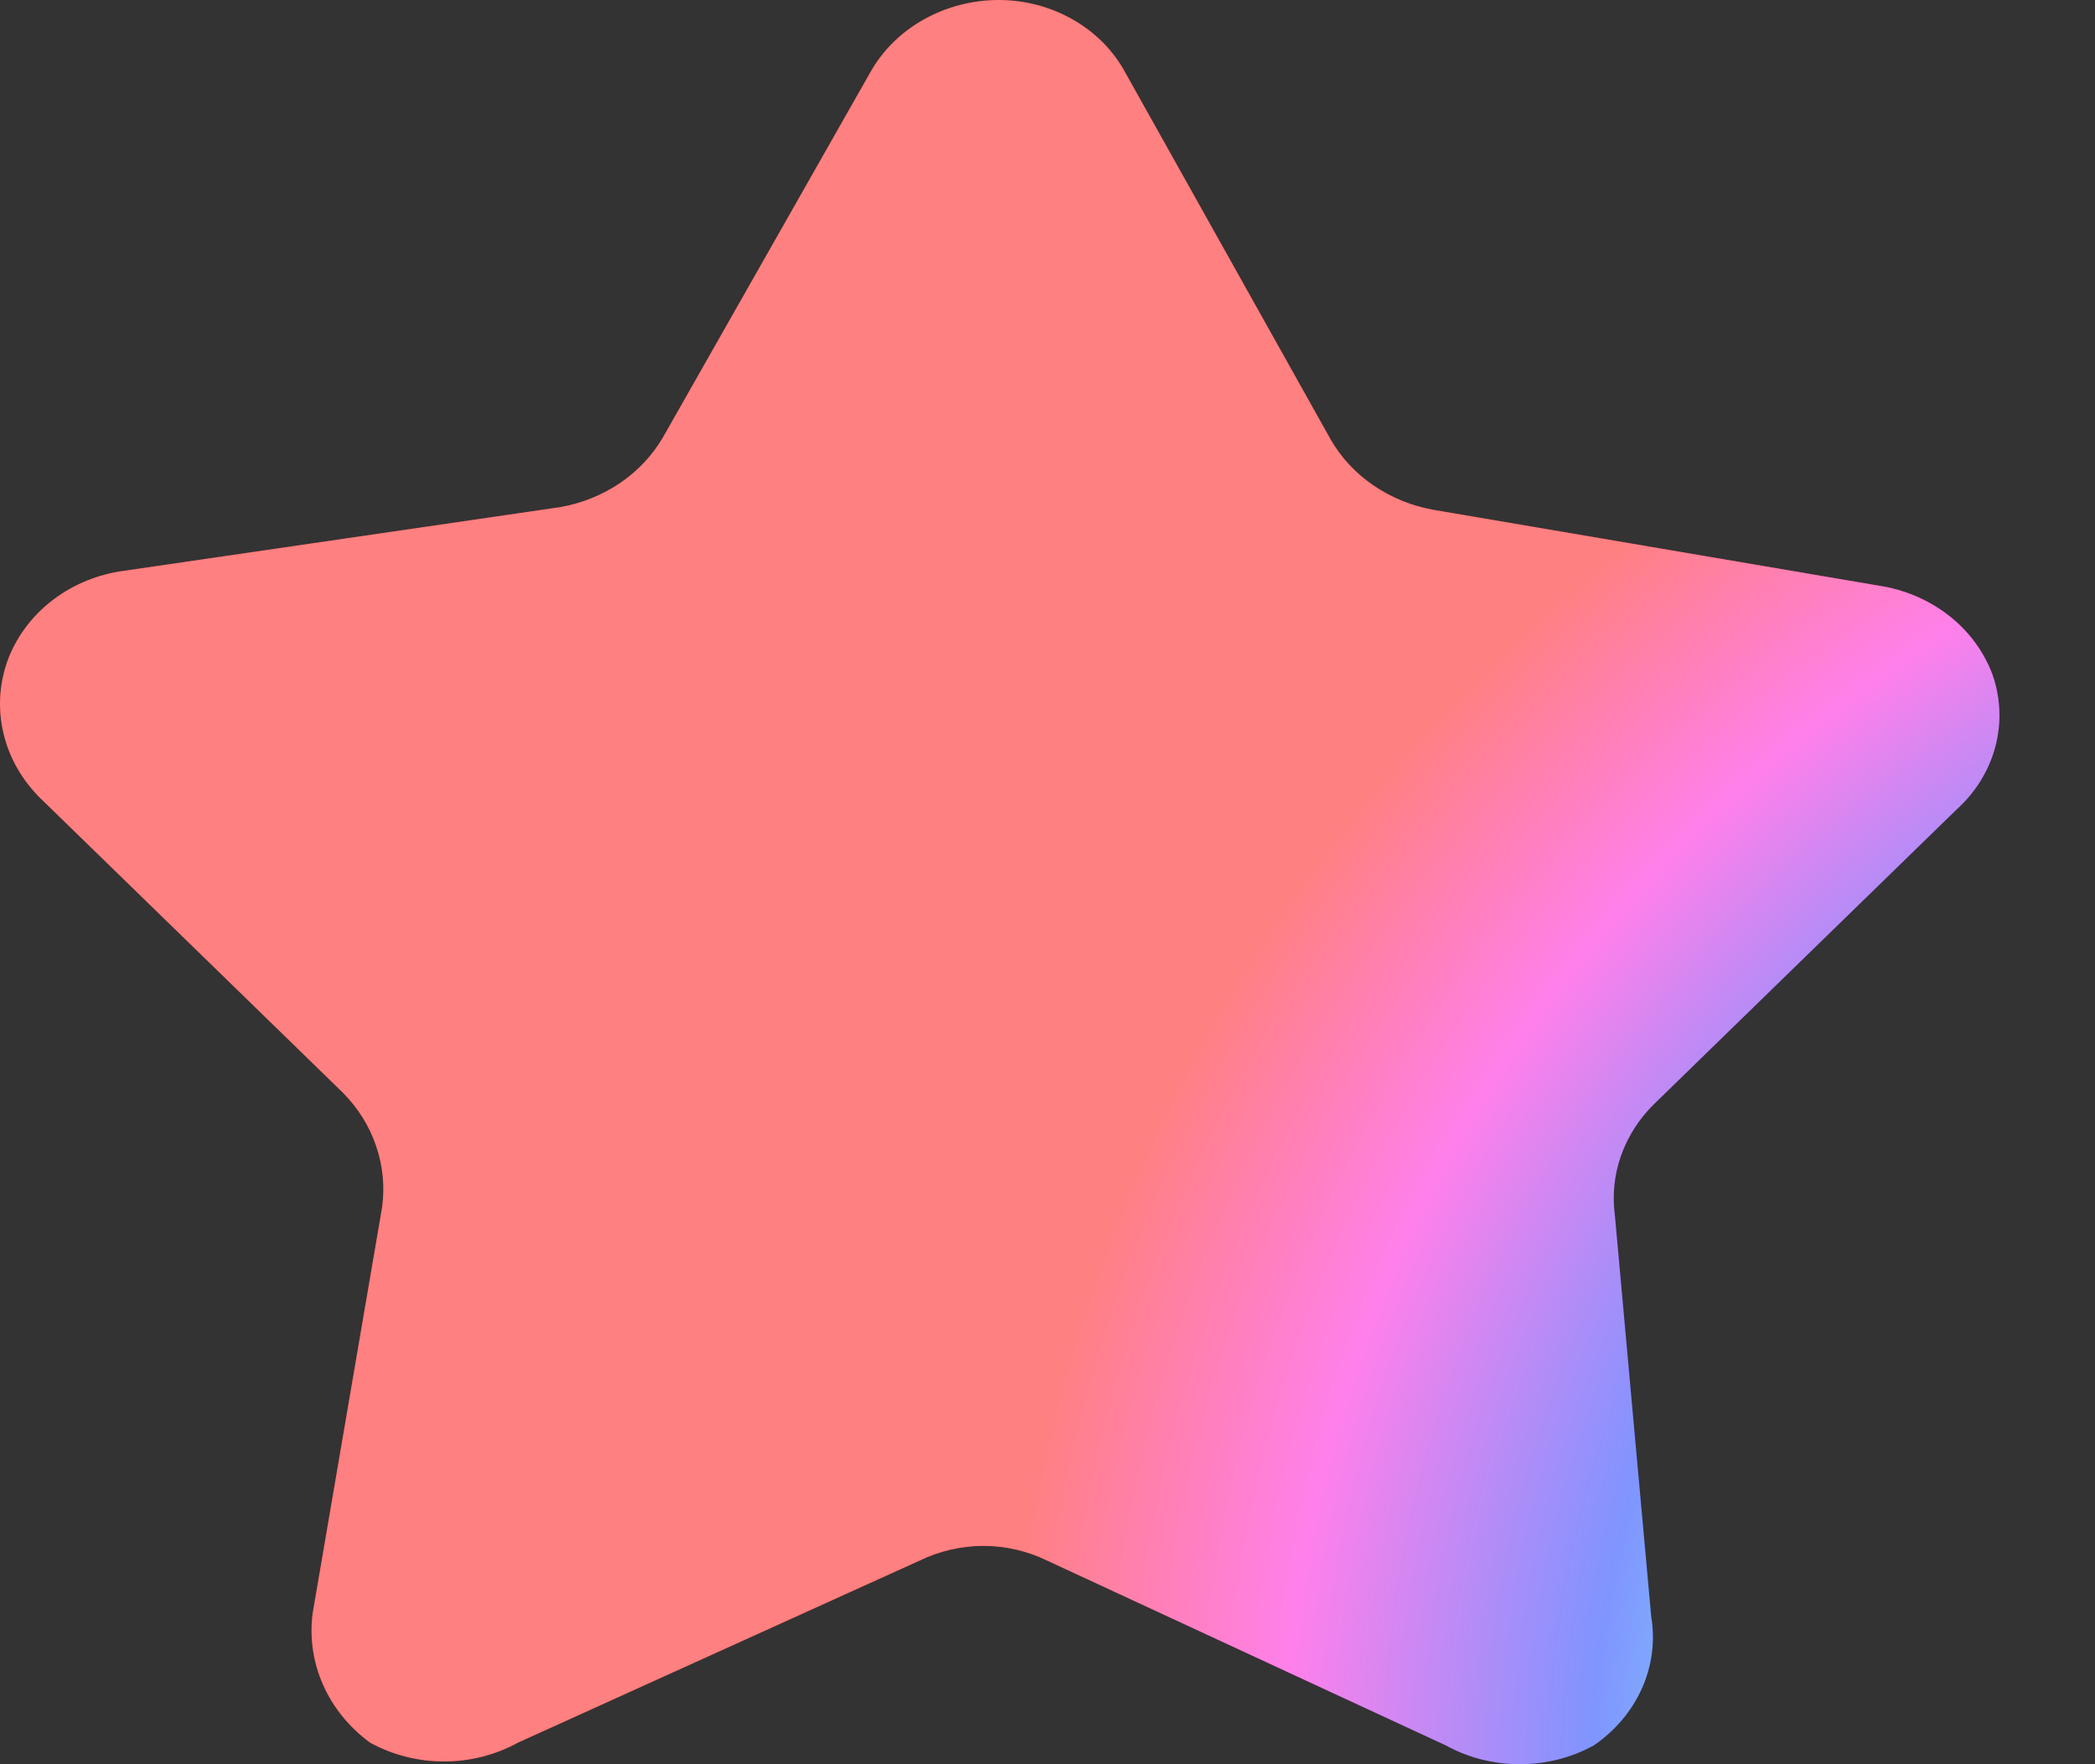 <svg width="19" height="16" viewBox="0 0 19 16" fill="none" xmlns="http://www.w3.org/2000/svg">
<rect x="0" y="0" width="19" height="16" fill="#333333" stroke="none"/>
<path d="M14.975 14.66C15.012 14.881 14.983 15.106 14.891 15.312C14.799 15.518 14.648 15.697 14.455 15.829C14.252 15.941 14.02 16 13.783 16C13.547 16 13.315 15.941 13.112 15.829L9.494 14.152C9.317 14.066 9.119 14.02 8.919 14.02C8.718 14.02 8.521 14.066 8.343 14.152L4.698 15.804C4.495 15.916 4.263 15.975 4.027 15.975C3.791 15.975 3.559 15.916 3.356 15.804C3.168 15.666 3.022 15.487 2.931 15.282C2.84 15.078 2.807 14.855 2.835 14.635L3.465 10.951C3.491 10.764 3.473 10.573 3.411 10.393C3.35 10.213 3.247 10.048 3.109 9.909L0.368 7.241C0.202 7.078 0.086 6.876 0.033 6.657C-0.02 6.438 -0.009 6.21 0.067 5.996C0.142 5.789 0.276 5.604 0.454 5.461C0.632 5.318 0.849 5.222 1.081 5.183L5.082 4.599C5.279 4.564 5.464 4.489 5.626 4.379C5.787 4.269 5.919 4.127 6.014 3.964L7.905 0.635C8.018 0.443 8.184 0.283 8.387 0.172C8.589 0.06 8.82 0.001 9.056 0C9.295 0 9.529 0.062 9.733 0.179C9.936 0.295 10.1 0.462 10.207 0.661L12.07 3.989C12.165 4.153 12.298 4.295 12.459 4.404C12.62 4.514 12.806 4.589 13.002 4.624L17.031 5.31C17.268 5.345 17.49 5.439 17.674 5.582C17.857 5.725 17.995 5.913 18.072 6.123C18.145 6.335 18.153 6.561 18.095 6.776C18.037 6.992 17.915 7.188 17.743 7.343L15.003 10.011C14.866 10.145 14.763 10.306 14.701 10.482C14.639 10.657 14.621 10.844 14.646 11.027L14.975 14.66Z" fill="url(#paint0_angular_11708_6780)"/>
<path d="M14.975 14.66C15.012 14.881 14.983 15.106 14.891 15.312C14.799 15.518 14.648 15.697 14.455 15.829C14.252 15.941 14.02 16 13.783 16C13.547 16 13.315 15.941 13.112 15.829L9.494 14.152C9.317 14.066 9.119 14.02 8.919 14.02C8.718 14.02 8.521 14.066 8.343 14.152L4.698 15.804C4.495 15.916 4.263 15.975 4.027 15.975C3.791 15.975 3.559 15.916 3.356 15.804C3.168 15.666 3.022 15.487 2.931 15.282C2.84 15.078 2.807 14.855 2.835 14.635L3.465 10.951C3.491 10.764 3.473 10.573 3.411 10.393C3.35 10.213 3.247 10.048 3.109 9.909L0.368 7.241C0.202 7.078 0.086 6.876 0.033 6.657C-0.02 6.438 -0.009 6.21 0.067 5.996C0.142 5.789 0.276 5.604 0.454 5.461C0.632 5.318 0.849 5.222 1.081 5.183L5.082 4.599C5.279 4.564 5.464 4.489 5.626 4.379C5.787 4.269 5.919 4.127 6.014 3.964L7.905 0.635C8.018 0.443 8.184 0.283 8.387 0.172C8.589 0.06 8.82 0.001 9.056 0C9.295 0 9.529 0.062 9.733 0.179C9.936 0.295 10.1 0.462 10.207 0.661L12.07 3.989C12.165 4.153 12.298 4.295 12.459 4.404C12.62 4.514 12.806 4.589 13.002 4.624L17.031 5.31C17.268 5.345 17.49 5.439 17.674 5.582C17.857 5.725 17.995 5.913 18.072 6.123C18.145 6.335 18.153 6.561 18.095 6.776C18.037 6.992 17.915 7.188 17.743 7.343L15.003 10.011C14.866 10.145 14.763 10.306 14.701 10.482C14.639 10.657 14.621 10.844 14.646 11.027L14.975 14.66Z" fill="white" fill-opacity="0.5"/>
<defs>
<radialGradient id="paint0_angular_11708_6780" cx="0" cy="0" r="1" gradientUnits="userSpaceOnUse" gradientTransform="translate(26.475 16) rotate(180) scale(17.408 14.941)">
<stop stop-color="#FF0000"/>
<stop offset="0.161" stop-color="#FAFF00"/>
<stop offset="0.323" stop-color="#05FB00"/>
<stop offset="0.516" stop-color="#00FFE0"/>
<stop offset="0.688" stop-color="#0029FF"/>
<stop offset="0.849" stop-color="#FF00D6"/>
<stop offset="1" stop-color="#FF0000"/>
</radialGradient>
</defs>
</svg>
